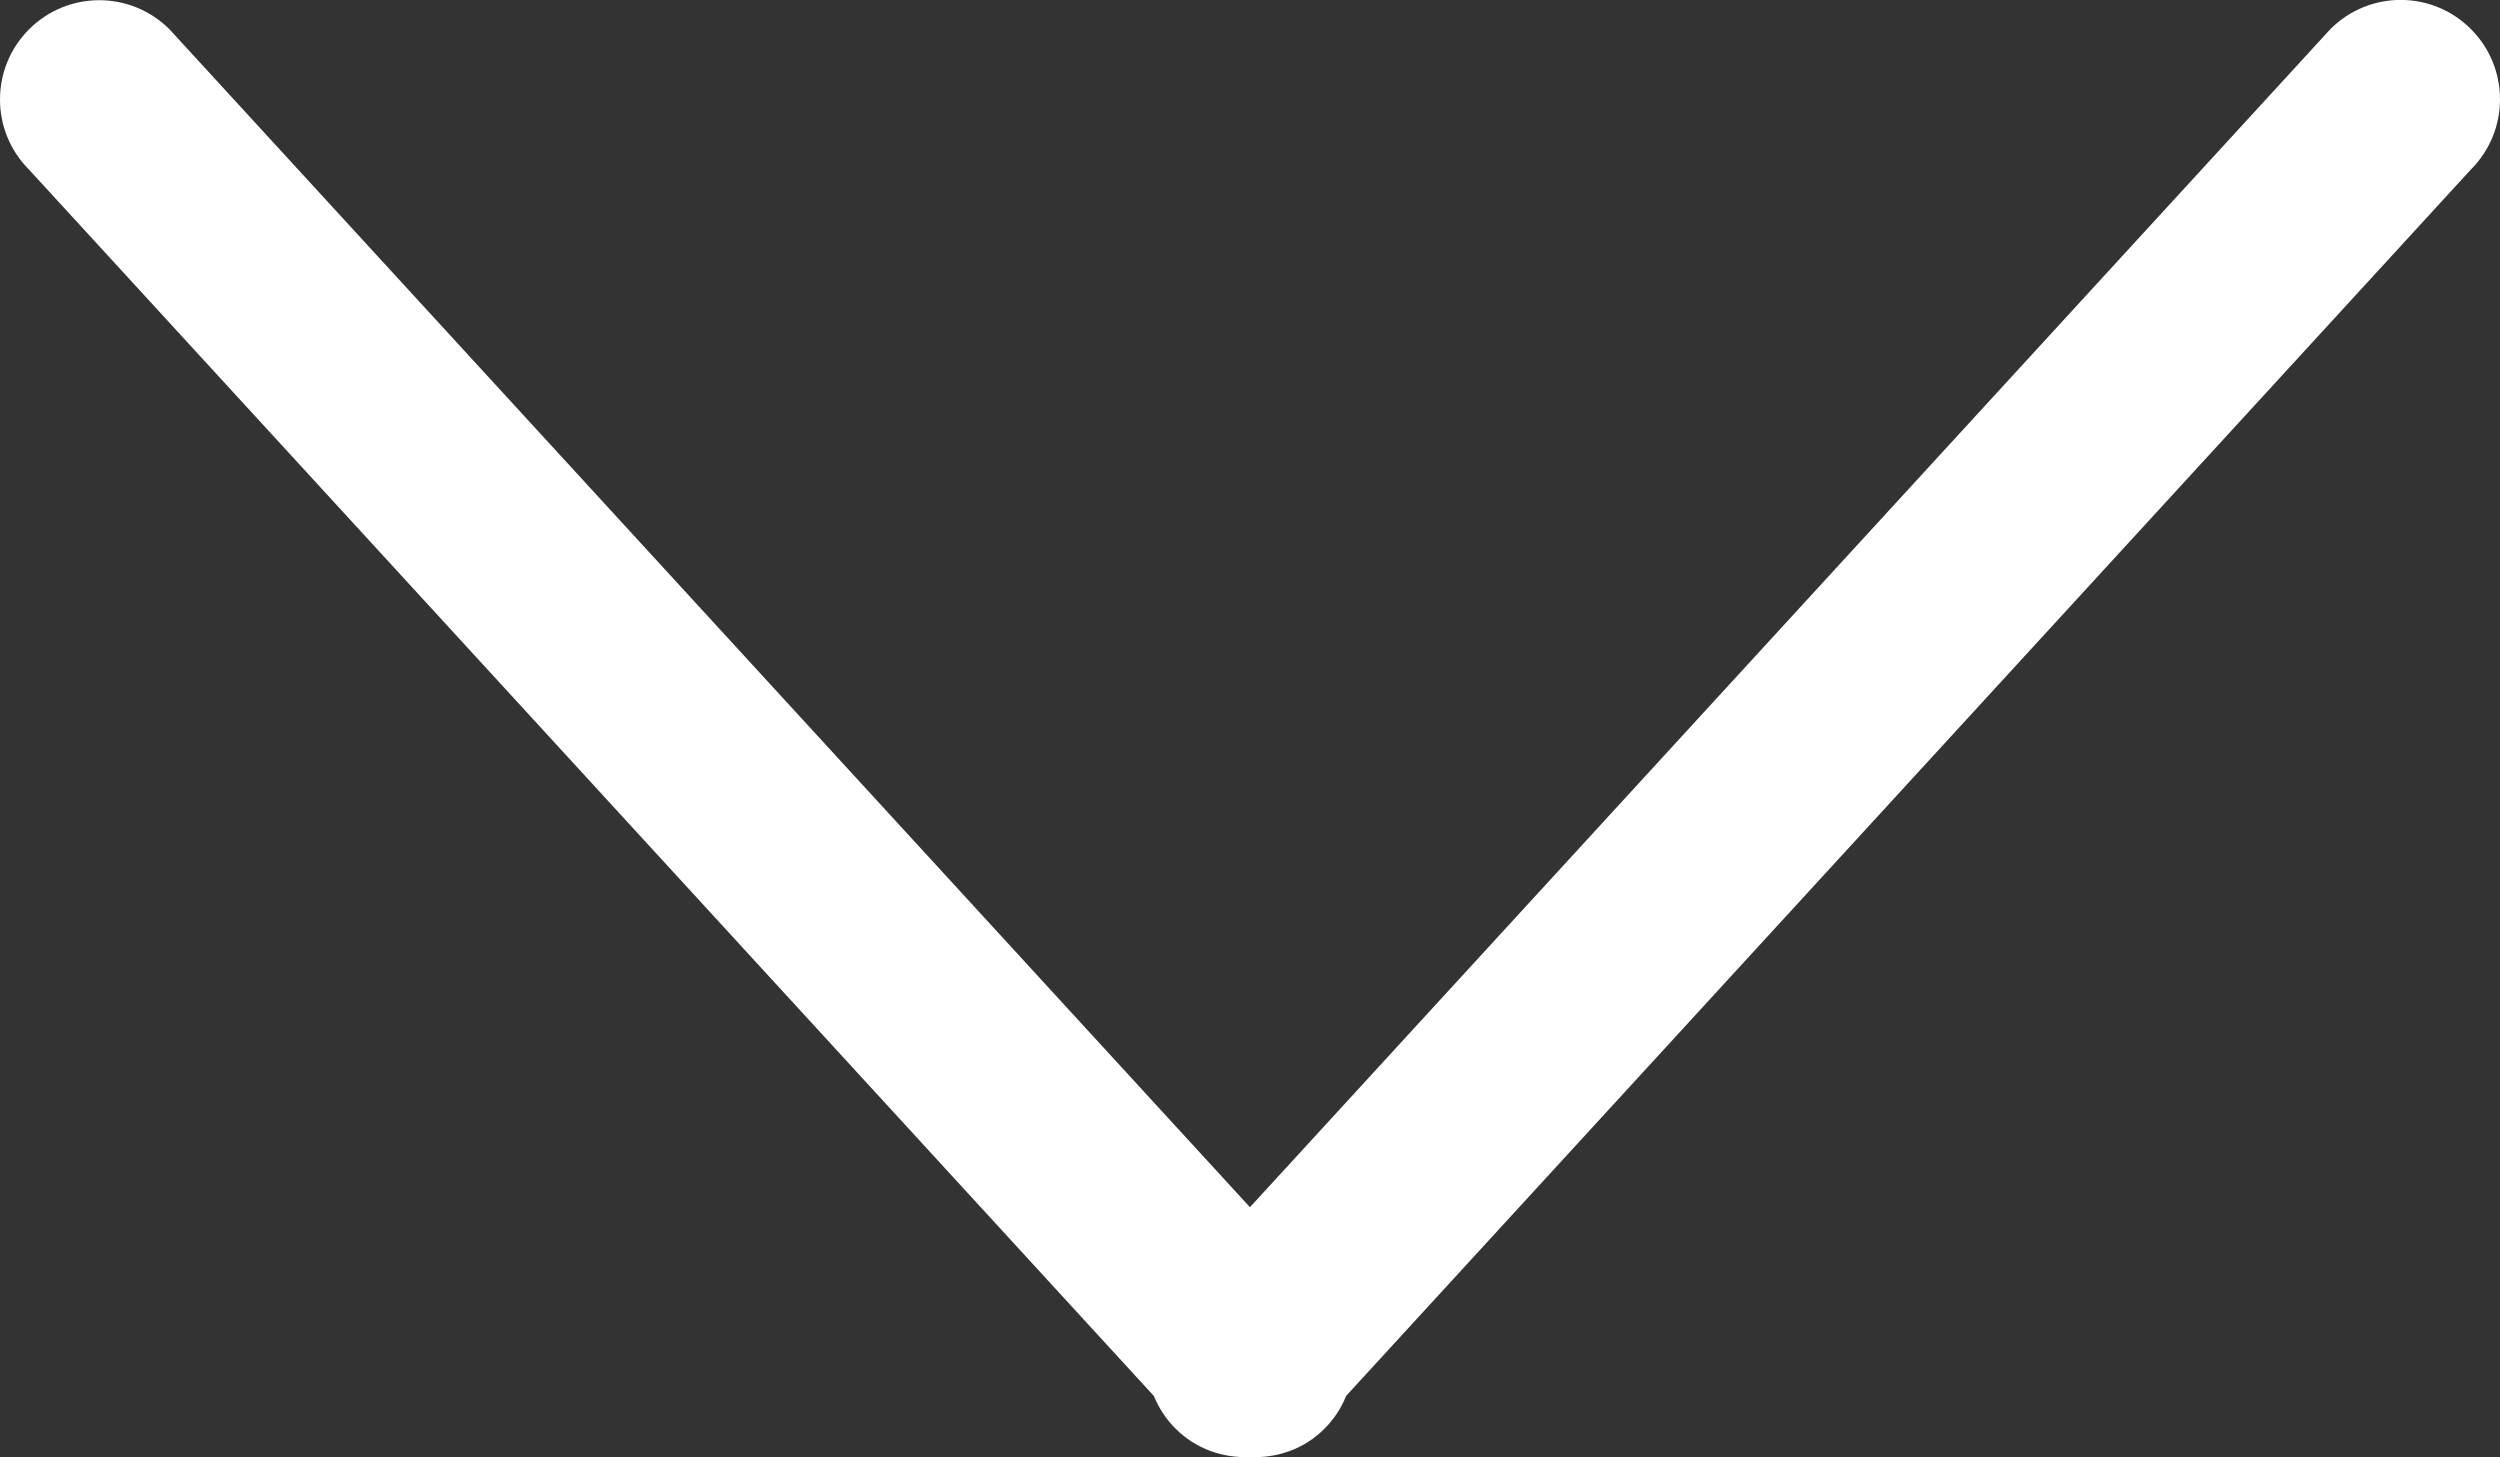 <?xml version="1.0" encoding="utf-8"?>
<!-- Generator: Adobe Illustrator 16.0.0, SVG Export Plug-In . SVG Version: 6.00 Build 0)  -->
<!DOCTYPE svg PUBLIC "-//W3C//DTD SVG 1.1//EN" "http://www.w3.org/Graphics/SVG/1.1/DTD/svg11.dtd">
<svg version="1.1" id="Шар_1" xmlns="http://www.w3.org/2000/svg" xmlns:xlink="http://www.w3.org/1999/xlink" x="0px" y="0px"
	 width="23.985px" height="13.979px" viewBox="0 0 23.985 13.979" enable-background="new 0 0 23.985 13.979" xml:space="preserve">
<rect x="0" y="0" width="23.985" height="13.979" fill="#333333" stroke="none"/>
<g>
	<g>
		<path fill-rule="evenodd" clip-rule="evenodd" fill="#FFFFFF" d="M23.706,0.279c-0.372-0.373-0.976-0.373-1.348,0L11.992,11.582
			L1.626,0.281c-0.373-0.372-0.975-0.372-1.347,0c-0.372,0.372-0.372,0.975,0,1.347l10.792,11.766
			c0.046,0.113,0.115,0.221,0.208,0.313c0.195,0.195,0.453,0.282,0.709,0.272c0.259,0.012,0.521-0.073,0.718-0.271
			c0.094-0.094,0.163-0.201,0.209-0.316L23.706,1.626C24.078,1.254,24.078,0.651,23.706,0.279z"/>
	</g>
</g>
</svg>
